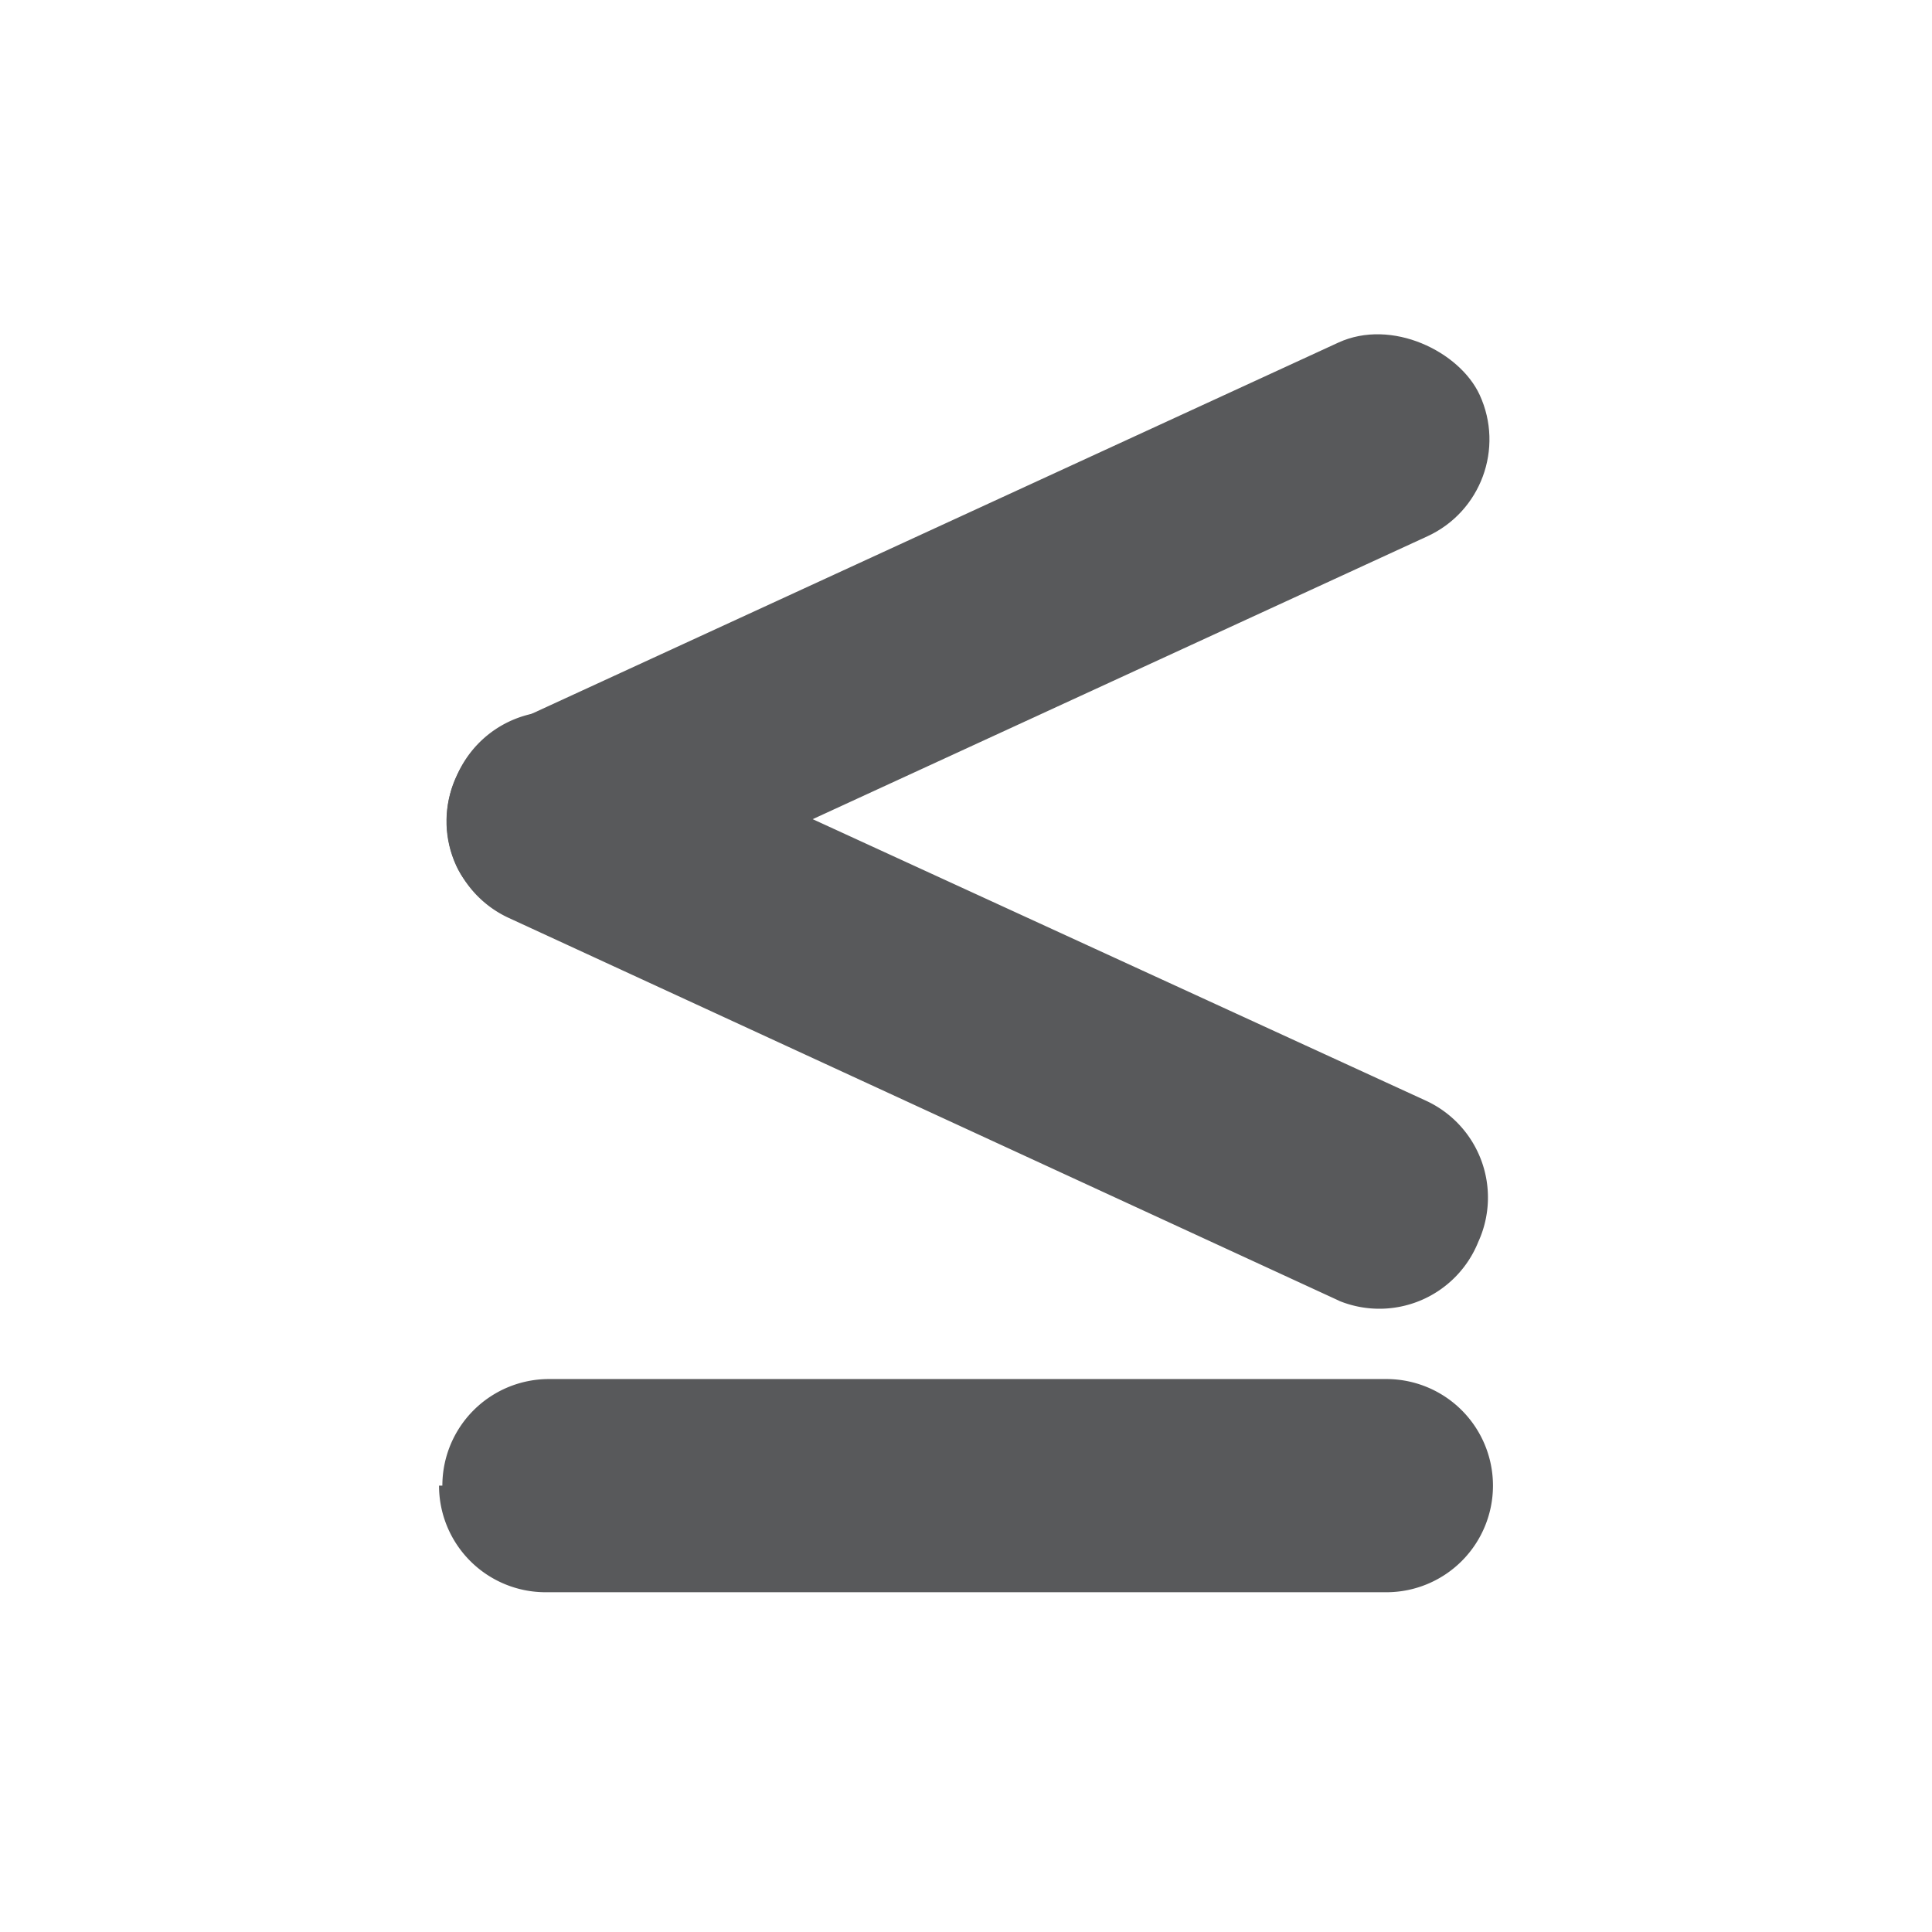 <svg id="레이어_1" data-name="레이어 1" xmlns="http://www.w3.org/2000/svg" width="29" height="29" viewBox="0 0 29 29"><defs><style>.cls-1{fill:#fff;fill-opacity:0;}.cls-2{fill:#58595b;}</style></defs><title>lessThanOrEqualTo</title><rect class="cls-1" width="29" height="29"/><path class="cls-2" d="M20.81,20.7H8.24a1.6,1.6,0,0,0-1.6,1.6H6.59a1.6,1.6,0,0,0,1.6,1.6H20.81a1.6,1.6,0,0,0,1.6-1.6h0a1.6,1.6,0,0,0-1.6-1.6h0Z"/><rect class="cls-2" x="6.07" y="7.86" width="16.91" height="3.2" rx="1.6" ry="1.6" transform="translate(-2.62 6.94) rotate(-24.71)"/><path class="cls-2" d="M20.09,19.52L7.64,13.78a1.6,1.6,0,0,1-.79-2.12h0a1.6,1.6,0,0,1,2.09-.86l0,0,12.46,5.72a1.6,1.6,0,0,1,.79,2.12h0a1.6,1.6,0,0,1-2.08.89Z"/></svg>